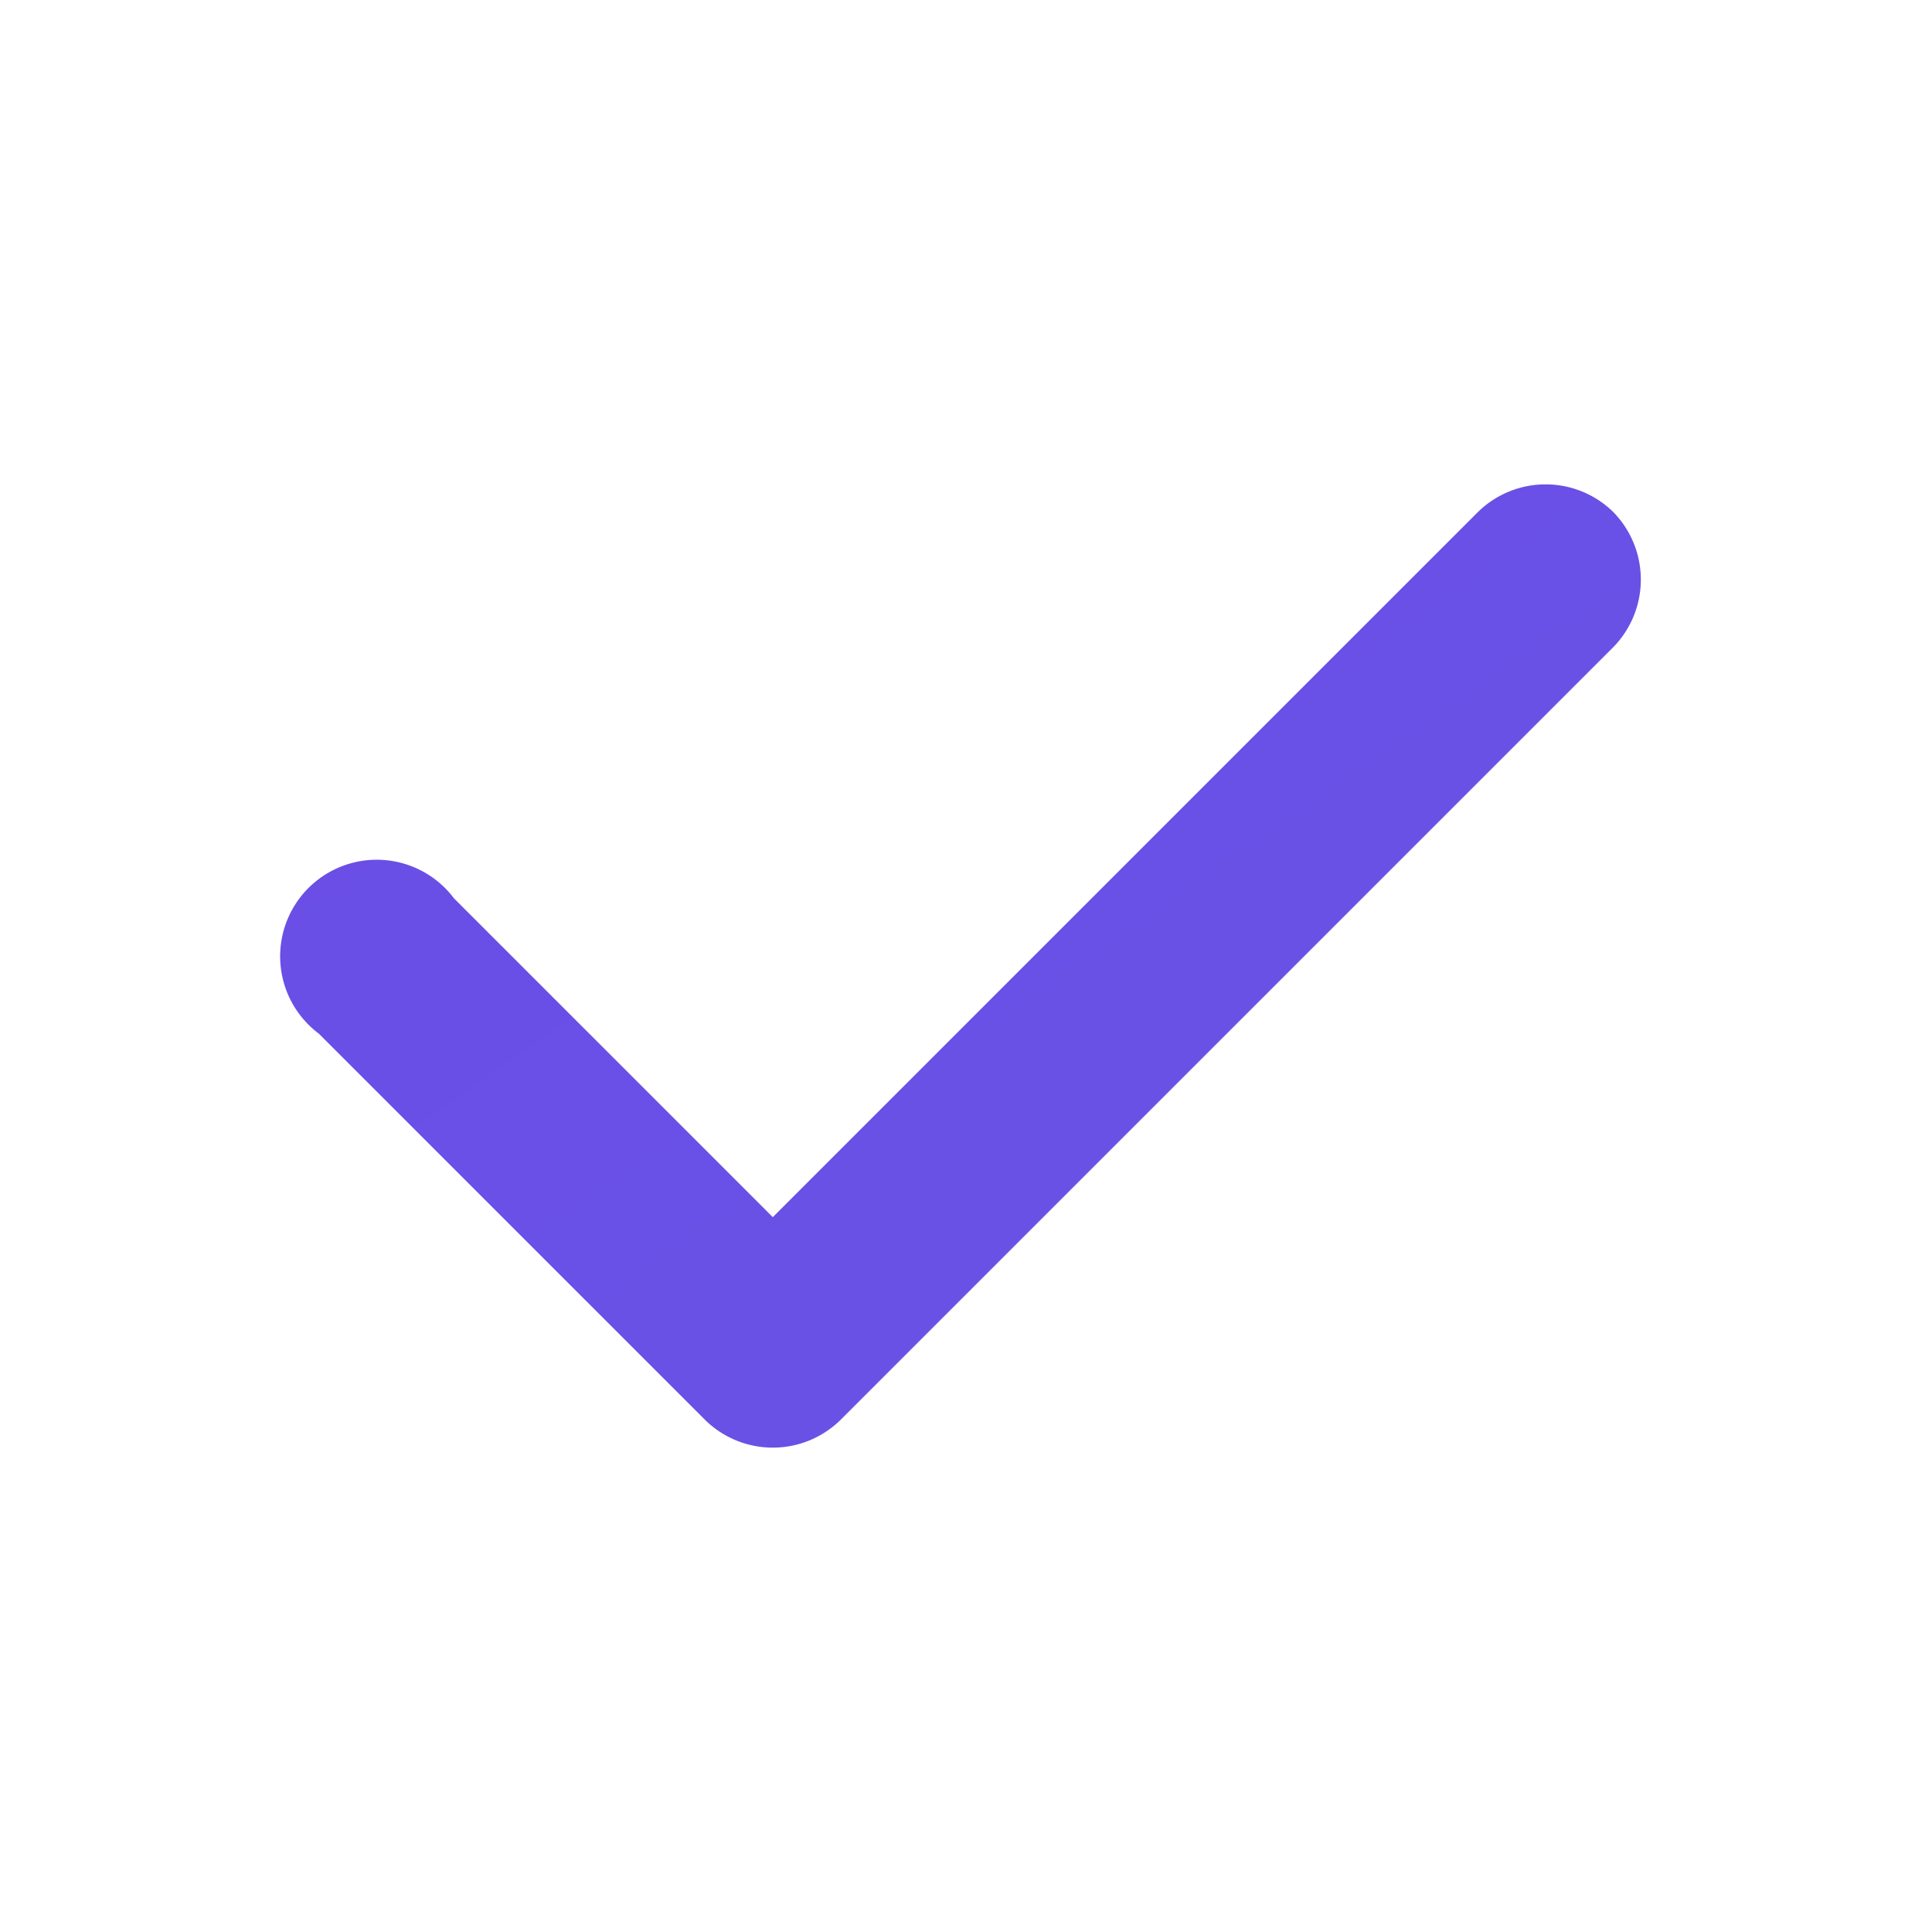 <svg xmlns="http://www.w3.org/2000/svg" viewBox="0 0 20 20" fill="currentColor">
  <path fill="url(#grad)" d="M16.7 5.3a1 1 0 00-1.4 0L8 12.6 4.7 9.3a1 1 0 10-1.4 1.4l4 4a1 1 0 001.4 0l8-8a1 1 0 000-1.4z"/>
  <defs>
    <linearGradient id="grad" x1="0" y1="0" x2="20" y2="20">
      <stop stop-color="#6B4DE6"/>
      <stop offset="1" stop-color="#2DCFF0"/>
    </linearGradient>
  </defs>
</svg>
